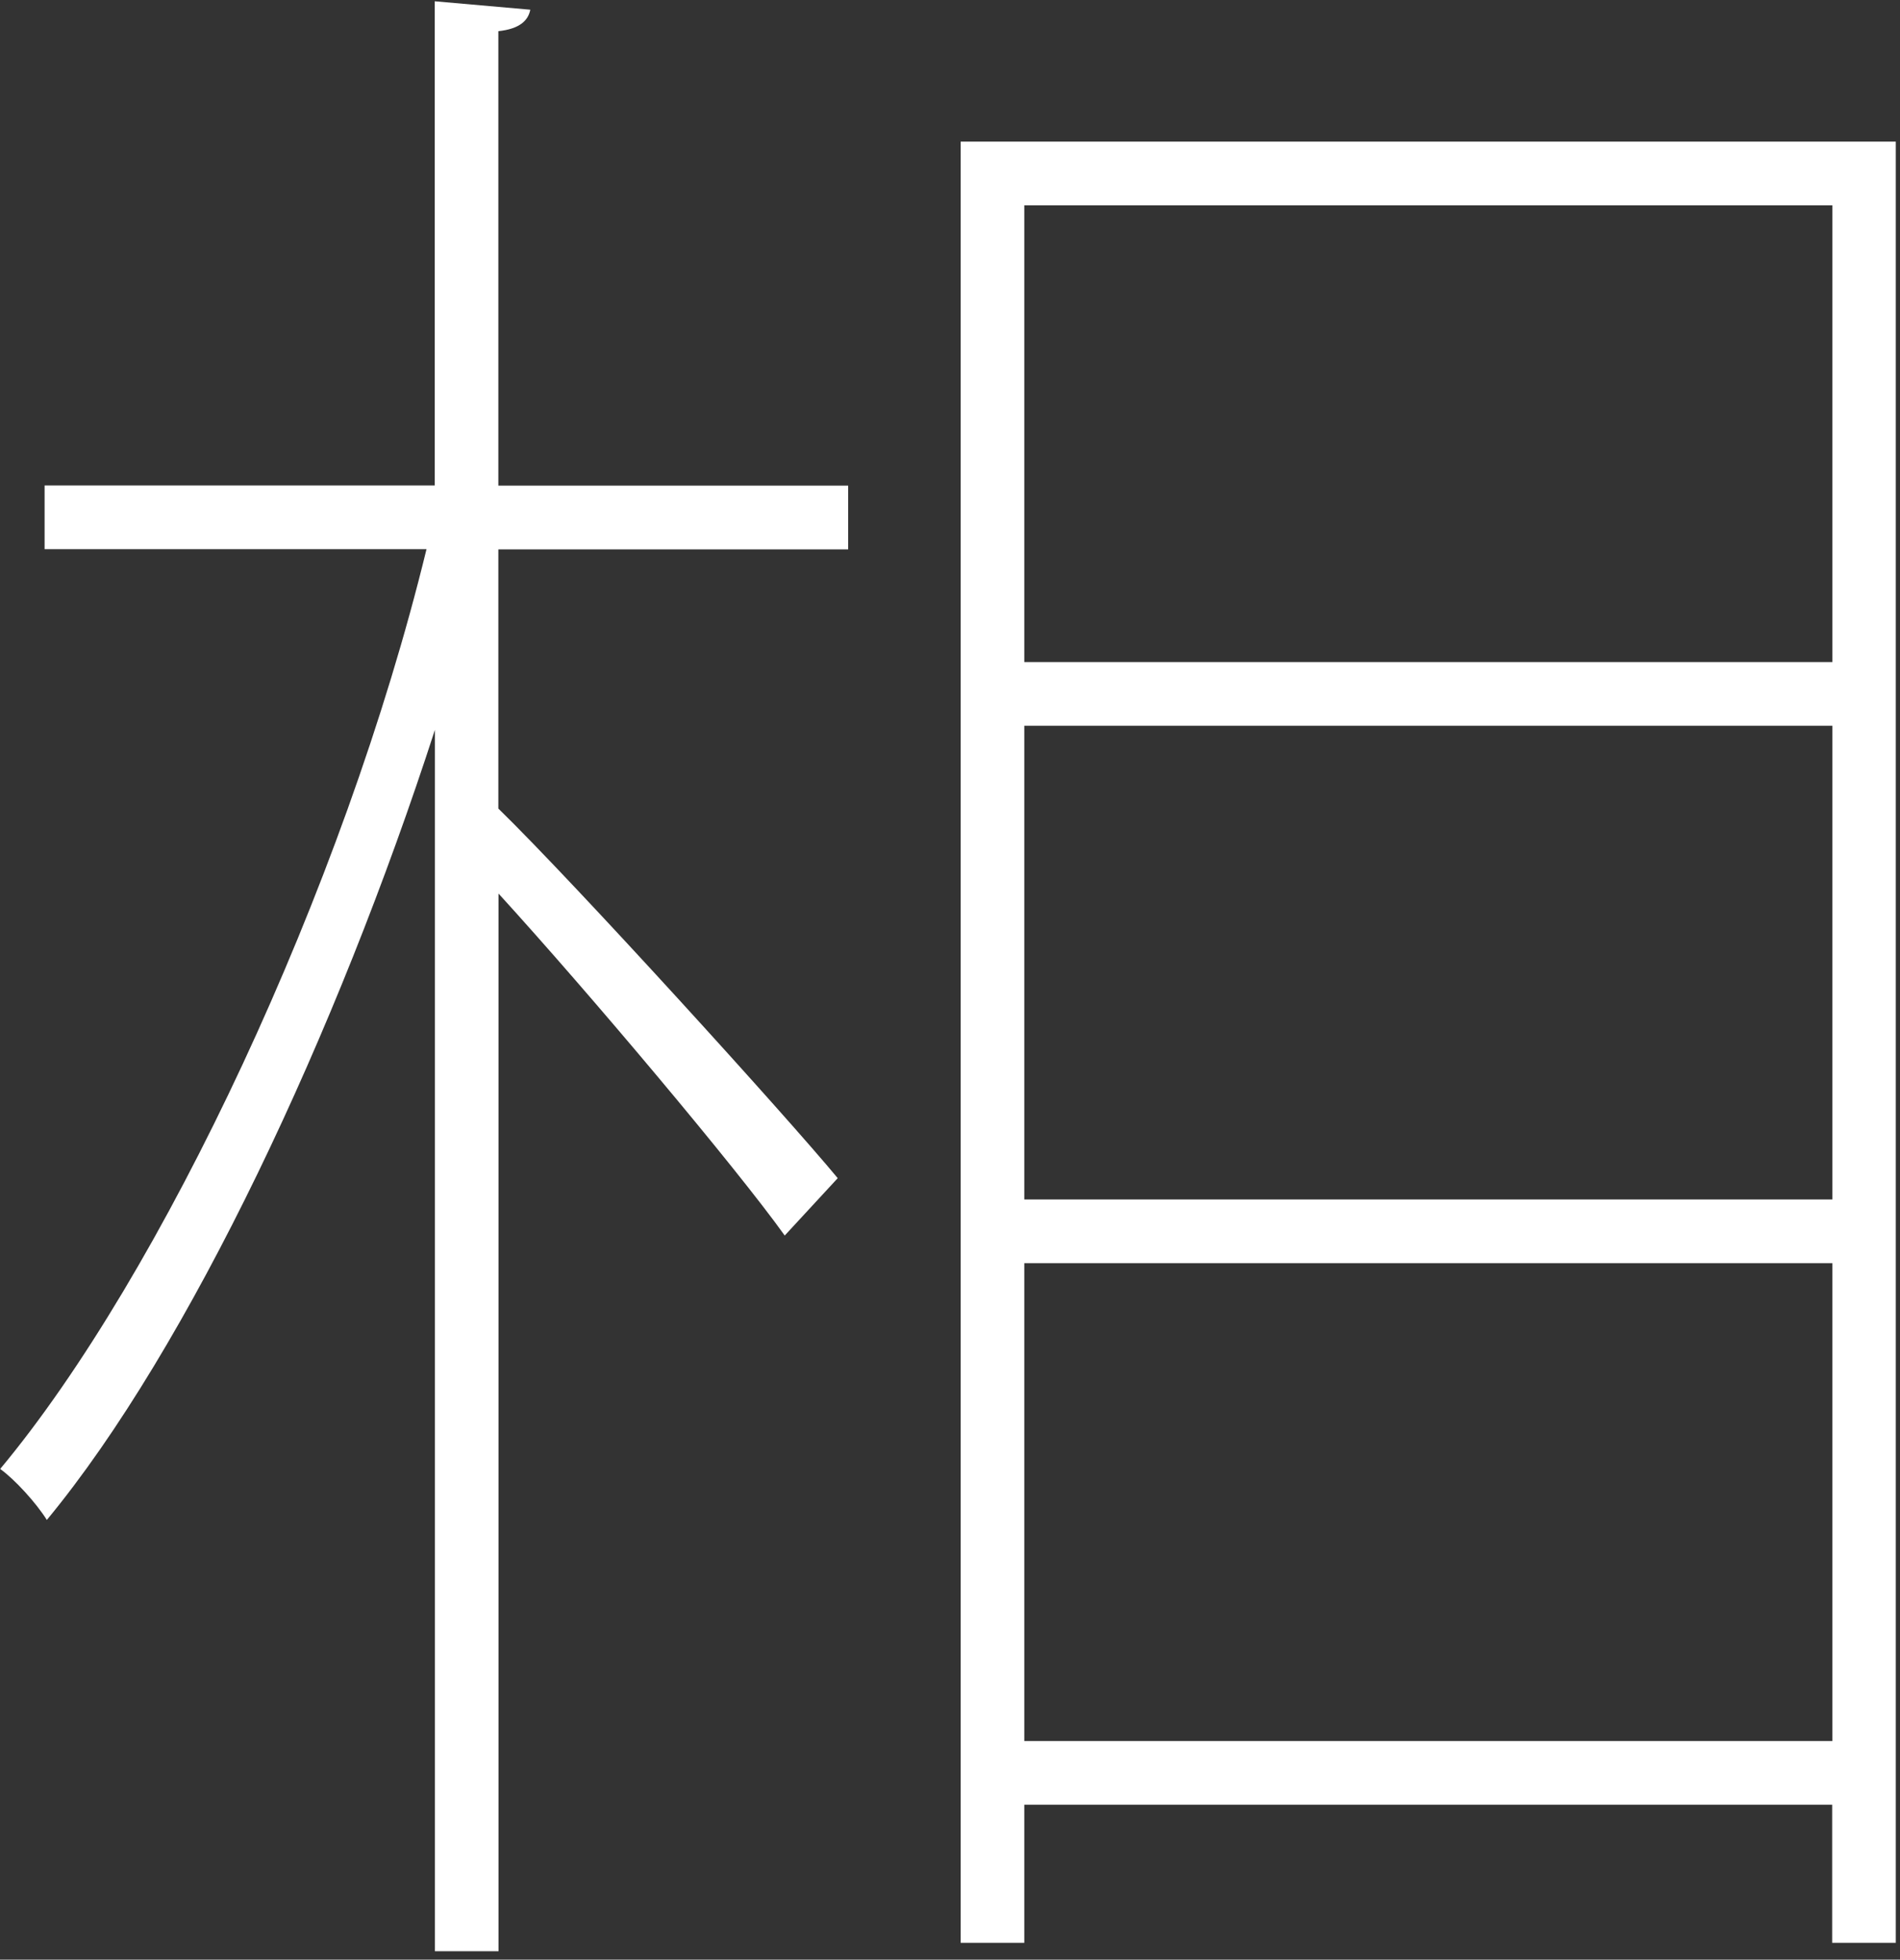 <svg width="129" height="133" viewBox="0 0 129 133" fill="none" xmlns="http://www.w3.org/2000/svg">
<rect x="0" y="0" width="129" height="133" fill="#333333" stroke="none"/>
<path d="M36.001 0.67C35.861 1.393 35.279 1.964 33.835 2.116V32.96H57.586V37.285H33.835V54.876C39.016 59.923 53.418 75.776 56.877 79.962L53.279 83.855C49.973 79.239 40.029 67.419 33.847 60.646V132.43H29.528V49.536C22.903 70.006 12.832 91.49 3.18 103.158C2.458 102.004 1.013 100.419 0.013 99.696C10.957 86.582 23.333 60.342 28.958 37.272H3.028V32.947H29.515V0.087L36.001 0.658V0.67ZM65.224 9.612H128.713V131.859H124.394V122.486H69.544V131.859H65.224V9.612ZM124.406 13.936H69.544V44.932H124.406V13.936ZM69.544 49.257V81.407H124.406V49.257H69.544ZM69.544 118.162H124.406V85.732H69.544V118.162Z" fill="white"/>
</svg>
